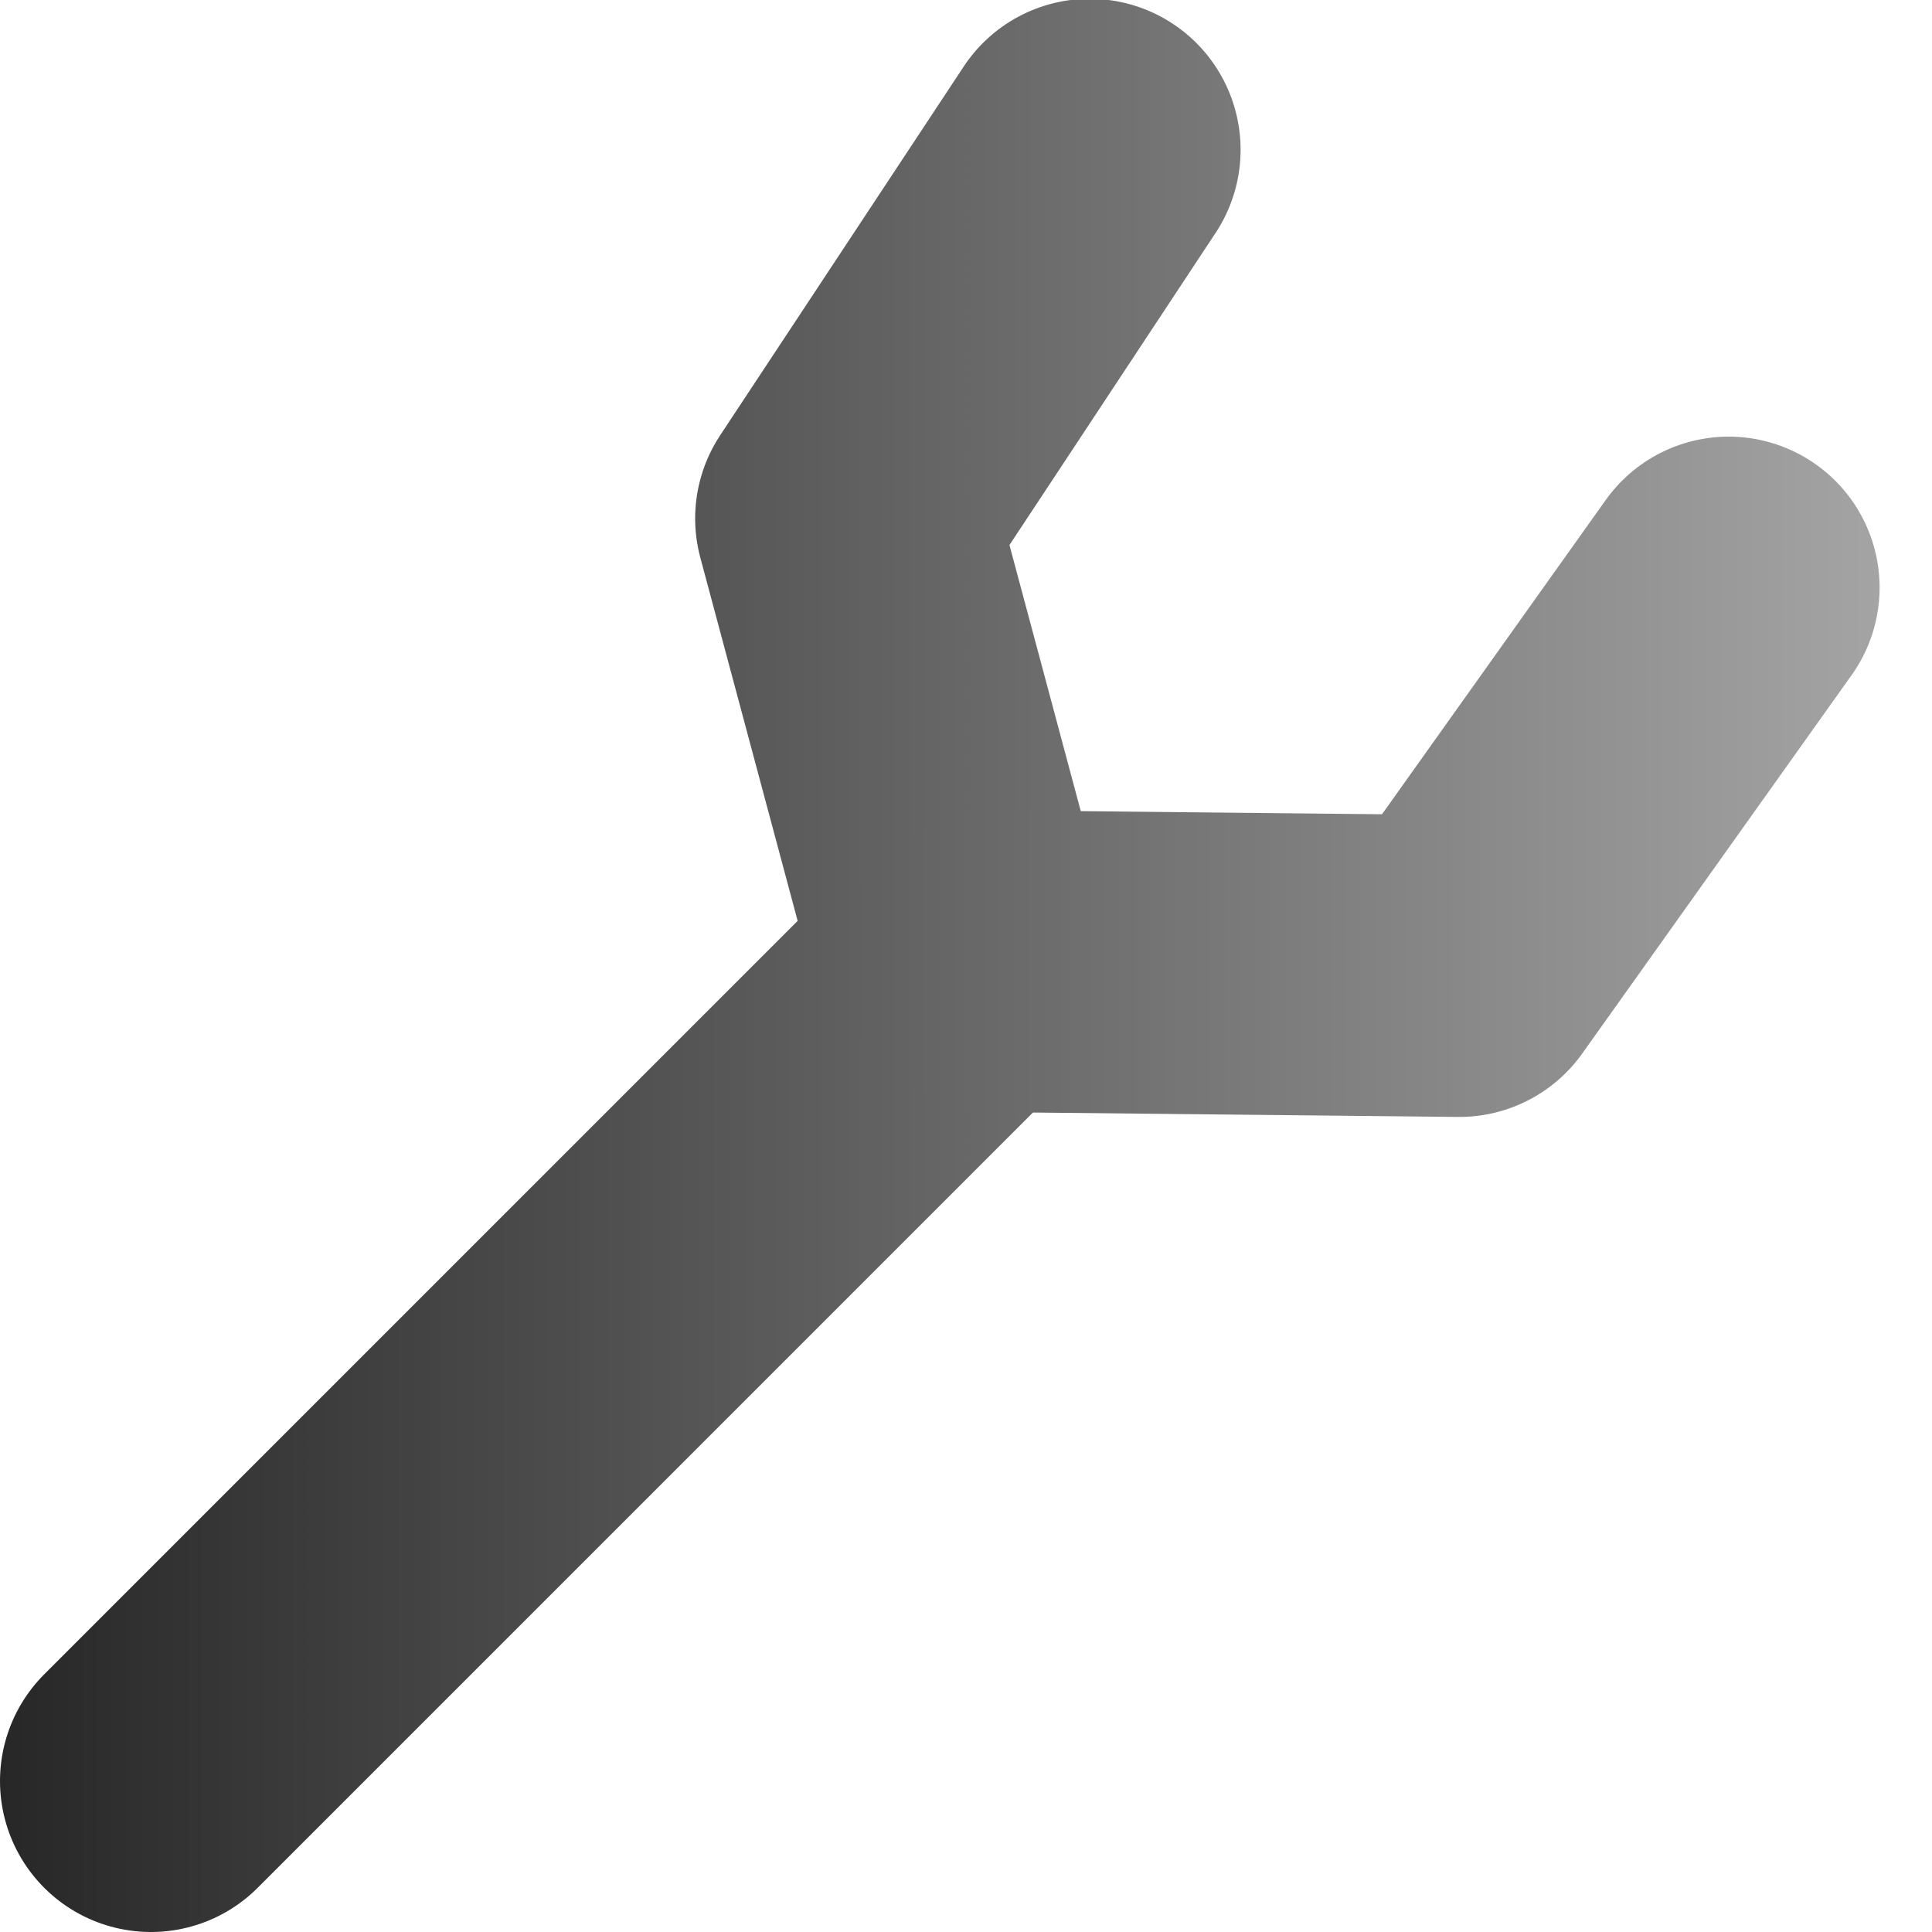 <svg width="16" height="16" version="1.1" viewBox="0 0 16 16" xmlns="http://www.w3.org/2000/svg" xmlns:xlink="http://www.w3.org/1999/xlink">
 <defs>
  <linearGradient id="a" x2="15.566" y1="7.995" y2="7.995" gradientUnits="userSpaceOnUse">
   <stop stop-color="#272727" offset="0"/>
   <stop stop-color="#a4a4a4" offset="1"/>
  </linearGradient>
 </defs>
 <g fill="none" stroke="url(#a)" stroke-linecap="round" stroke-linejoin="round" stroke-miterlimit="2">
  <path d="m7.964 4.957" stroke-width=".887"/>
  <path d="m1.25 14.75 6.75-6.75-0.993-3.706 2.017-3.054" stroke-width="2.5"/>
  <path d="m8.219 7.96 3.866 0.04 2.231-3.134" stroke-width="2.5"/>
 </g>
</svg>
